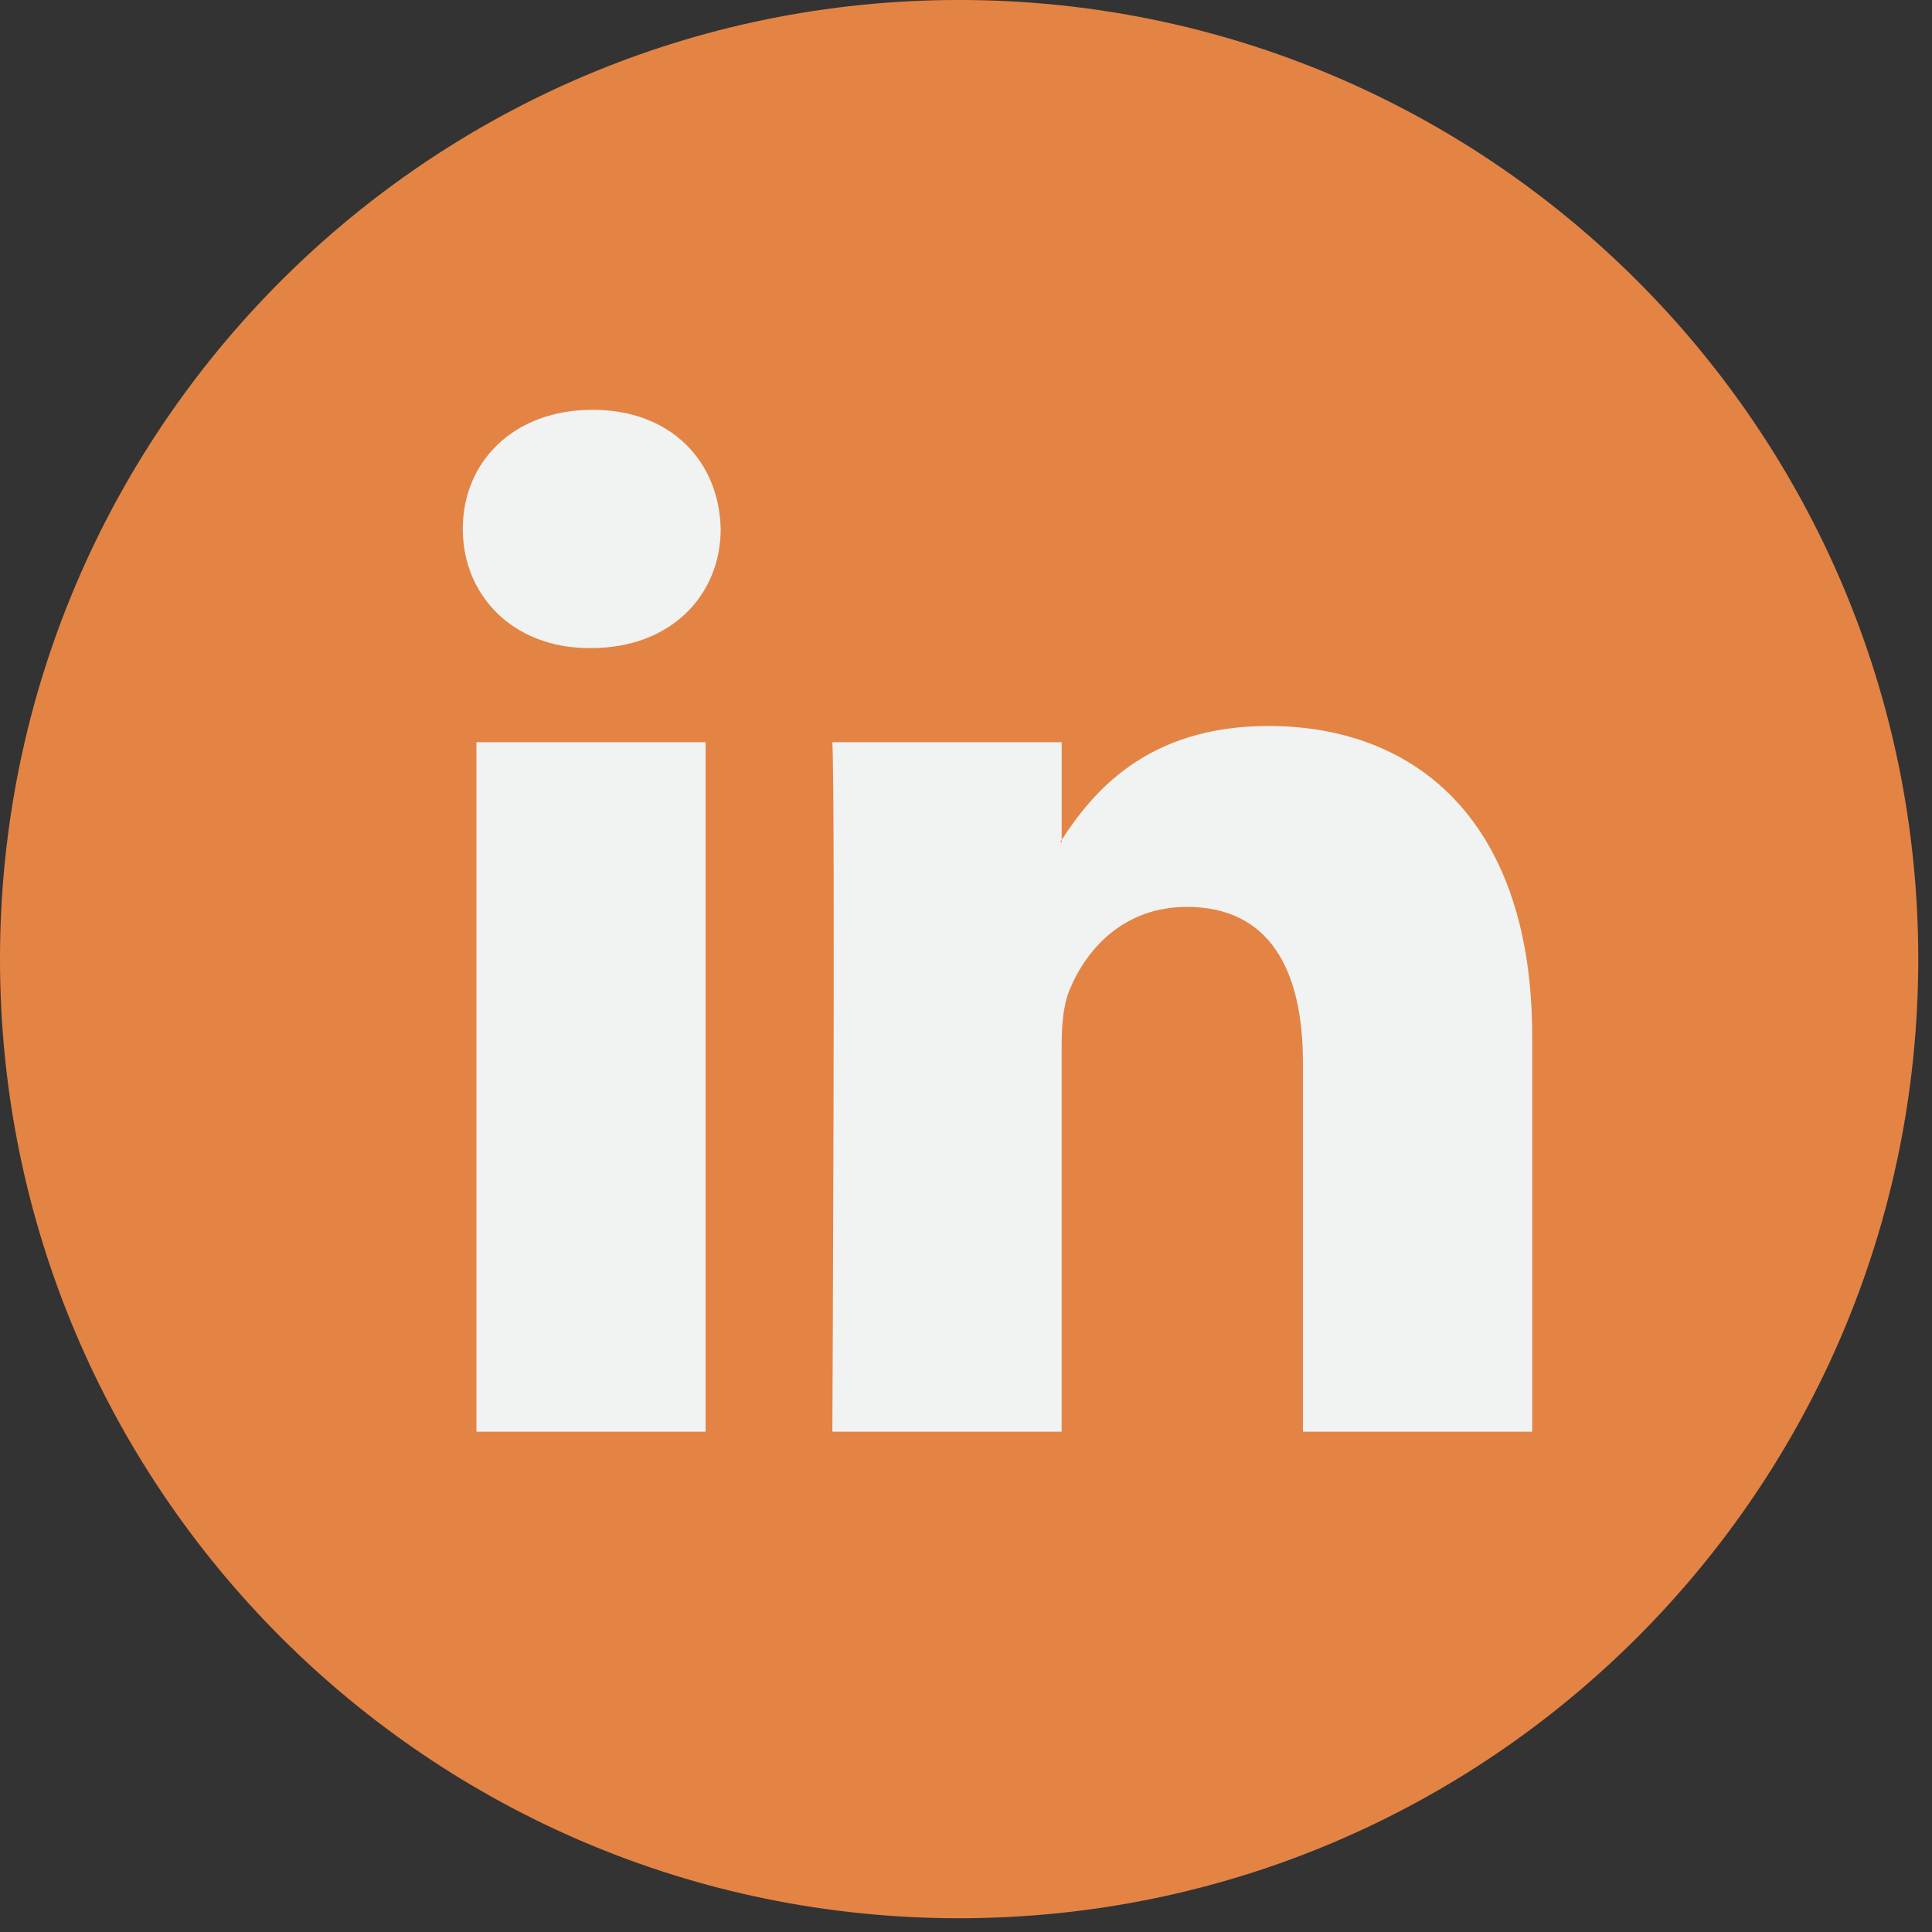 <svg width="113" height="113" viewBox="0 0 113 113" fill="none" xmlns="http://www.w3.org/2000/svg">
<rect x="0" y="0" width="113" height="113" fill="#333333" stroke="none"/>
<path d="M56.098 112.195C87.08 112.195 112.196 87.079 112.196 56.097C112.196 25.115 87.08 -0.001 56.098 -0.001C25.116 -0.001 0 25.115 0 56.097C0 87.079 25.116 112.195 56.098 112.195Z" fill="#E38445"/>
<path d="M89.616 60.611V83.739H76.207V62.161C76.207 56.743 74.271 53.043 69.416 53.043C65.711 53.043 63.51 55.534 62.538 57.946C62.185 58.808 62.094 60.005 62.094 61.214V83.738H48.684C48.684 83.738 48.864 47.192 48.684 43.409H62.095V49.124C62.068 49.169 62.03 49.213 62.006 49.256H62.095V49.124C63.877 46.382 67.055 42.462 74.18 42.462C83.002 42.462 89.616 48.226 89.616 60.611ZM34.656 23.969C30.069 23.969 27.068 26.98 27.068 30.936C27.068 34.808 29.982 37.906 34.48 37.906H34.567C39.244 37.906 42.152 34.808 42.152 30.936C42.063 26.98 39.244 23.969 34.656 23.969ZM27.865 83.739H41.27V43.409H27.865V83.739Z" fill="#F1F2F2"/>
</svg>
